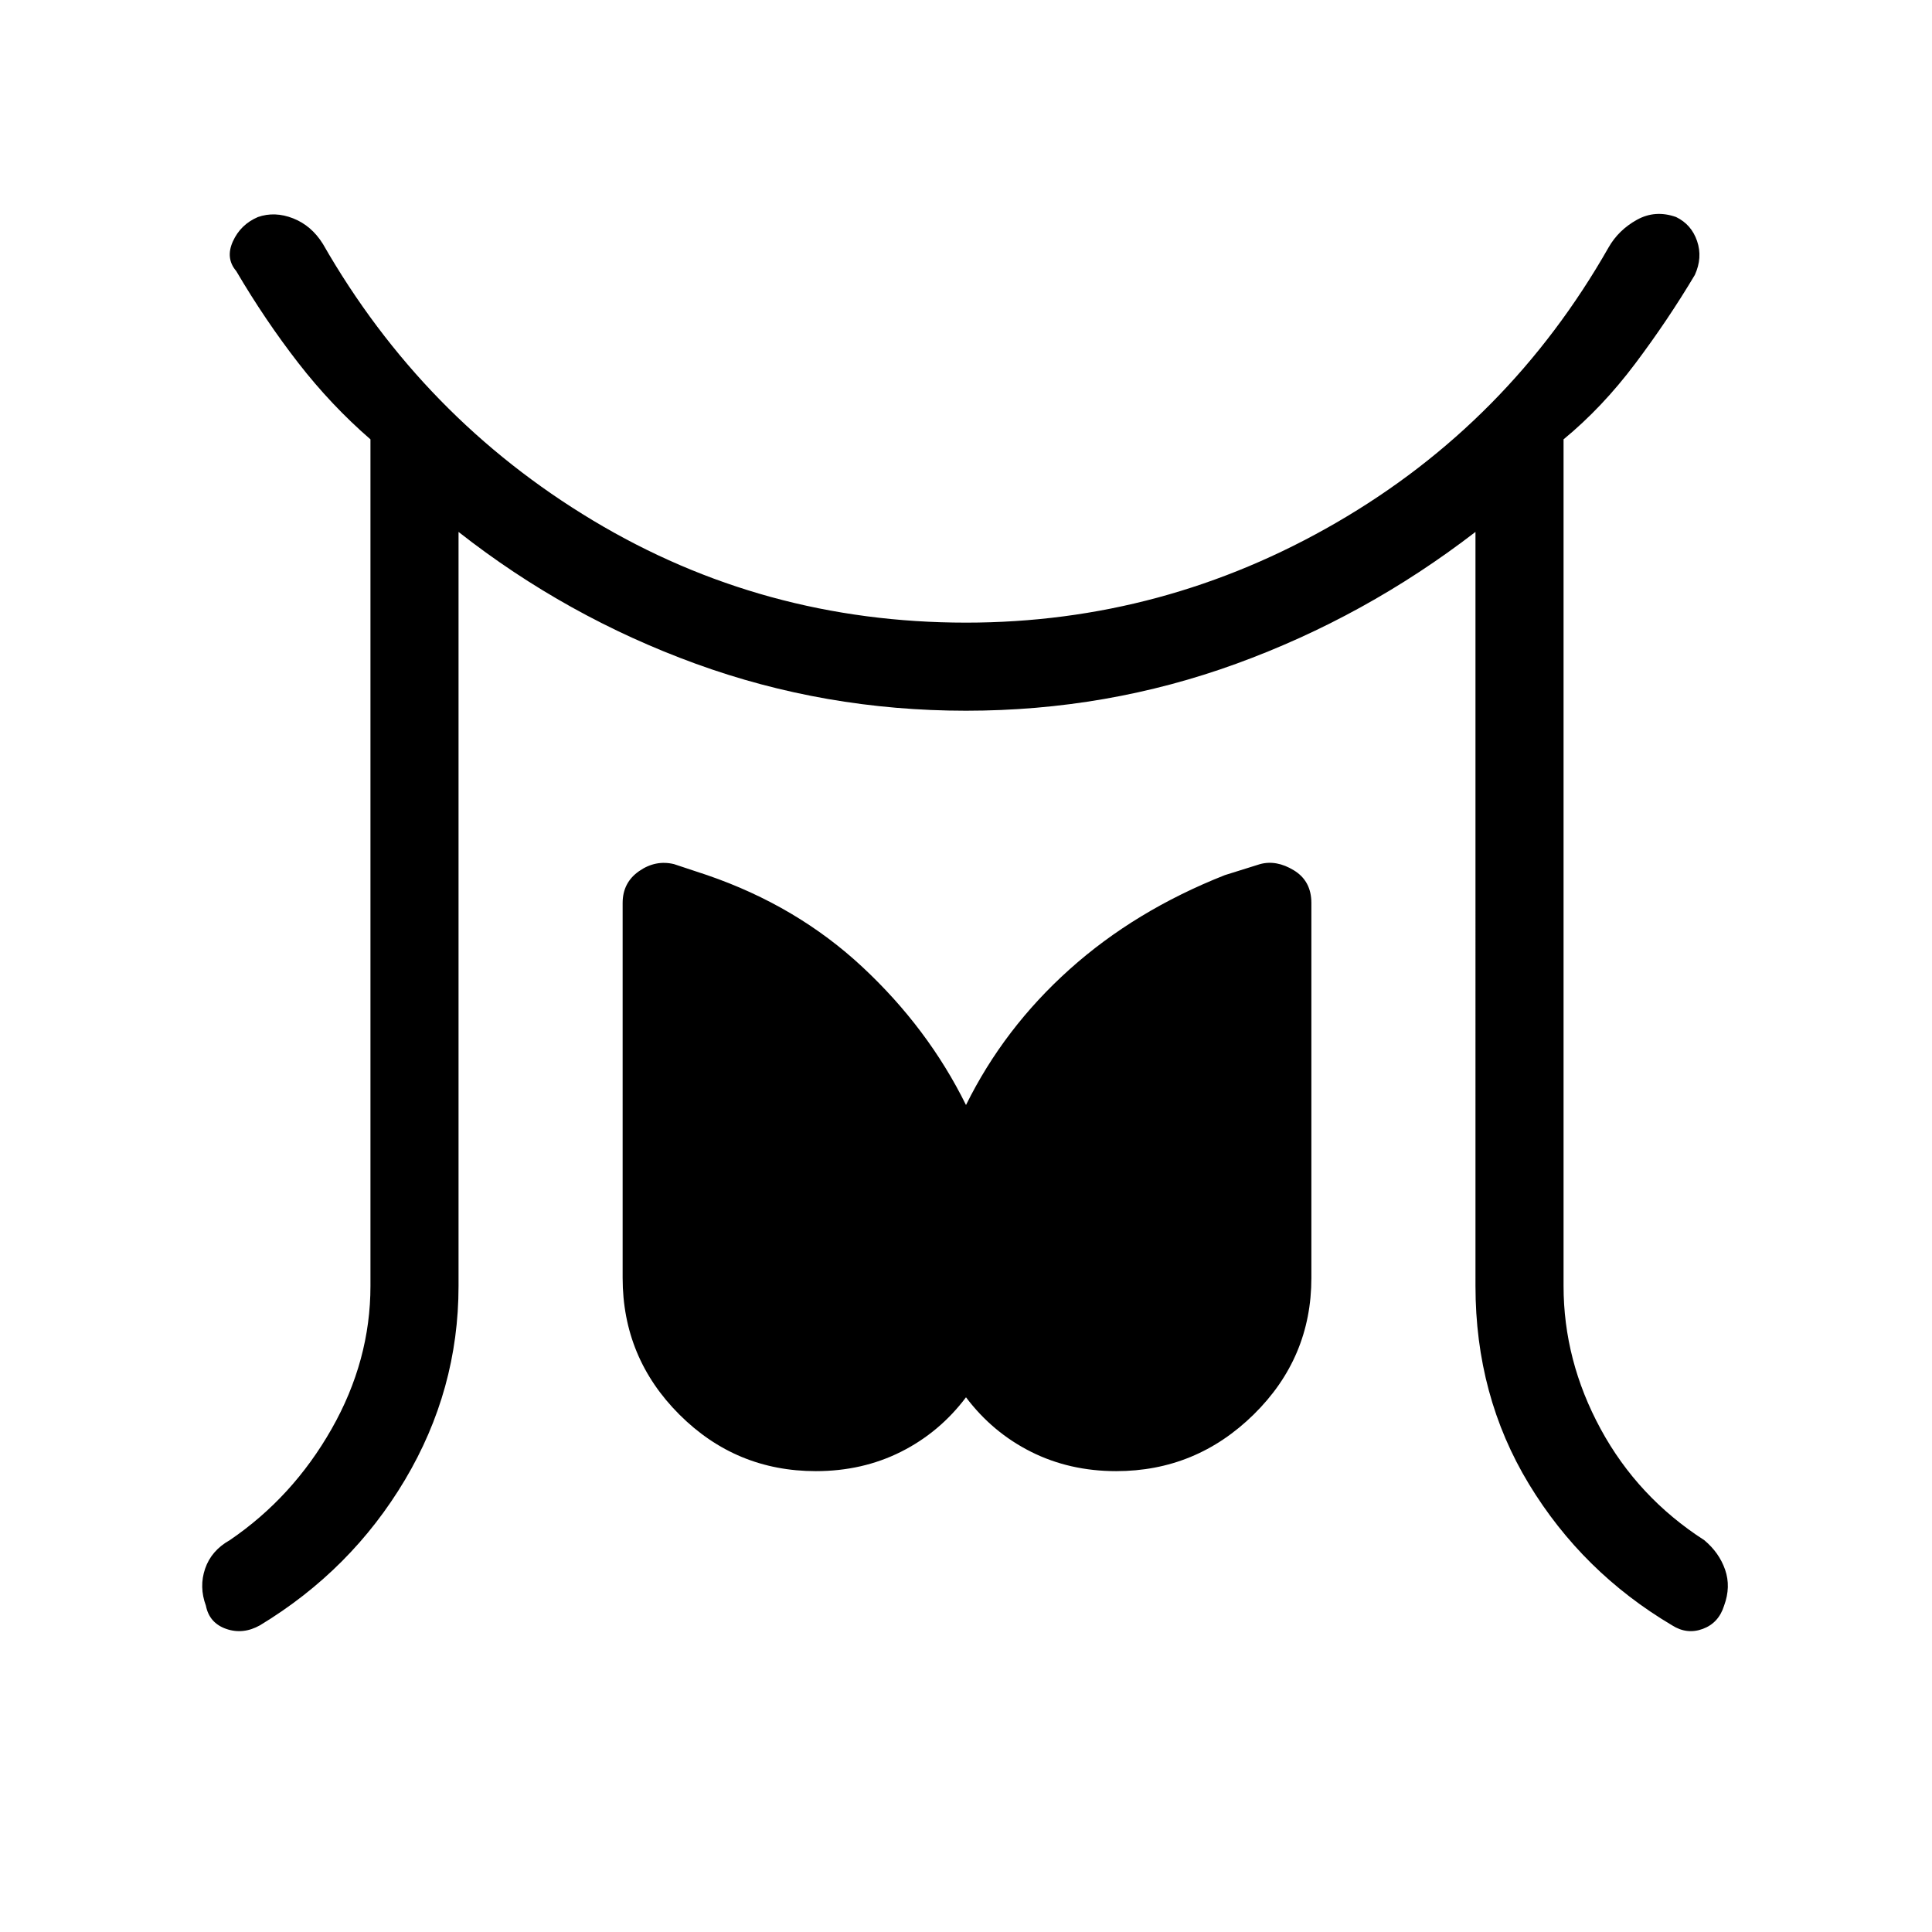 <svg xmlns="http://www.w3.org/2000/svg" height="48" viewBox="0 96 960 960" width="48"><path d="M184.077 735V314.307q-19.462-16.846-35.885-38-16.423-21.153-30.807-45.615-5.462-6.385-1.654-14.769 3.807-8.385 12.423-12.077 8.384-2.923 17.5.654 9.115 3.577 14.808 12.731Q210 303.769 294.577 354.577 379.154 405.384 480 405.384q98.308 0 184.038-49.692Q749.769 306 799.308 218.923q4.923-8.616 14.038-13.693 9.116-5.076 19.5-1.384 7.616 3.692 10.423 11.923 2.808 8.231-1.115 16.846-13.385 22.462-29.692 44.154-16.308 21.692-35.539 37.538V735q0 37.077 18.423 71.038 18.423 33.962 51.5 55.27 7.385 6.153 10.347 14.654 2.961 8.5-.5 17.884-2.693 8.616-10.577 11.539-7.885 2.923-15.27-1.77-44.615-26.461-71.154-70.23-26.538-43.77-26.538-98.385V360.308q-54.692 42.153-118.846 65.5Q550.154 449.154 480 449.154t-134.308-23.346q-64.154-23.347-117.846-65.5V735q0 51.615-26.654 96.385-26.654 44.769-72.038 72.23-8.385 4.693-16.77 1.77-8.384-2.923-10.077-11.539-3.461-9.384-.384-18.384 3.077-9.001 12.231-14.154 31.307-21.308 50.615-55.27 19.308-33.961 19.308-71.038Zm221.308 92q-39.693 0-67.847-28.154-28.154-28.154-28.154-67.846V544.692q0-10.154 8.193-15.846 8.192-5.692 17.346-3.462l16.461 5.462q44.616 15.308 77.193 45.692 32.577 30.385 51.423 68.539 18.846-38.154 51.423-67.385t77.193-46.846l17.461-5.462q8.154-2.23 16.846 3.077 8.693 5.308 8.693 16.231V731q0 39.692-28.654 67.846Q594.308 827 554.615 827q-23.153 0-42.307-9.615-19.154-9.616-32.308-27.077-13.154 17.461-32.308 27.077Q428.538 827 405.385 827Z"/></svg>
